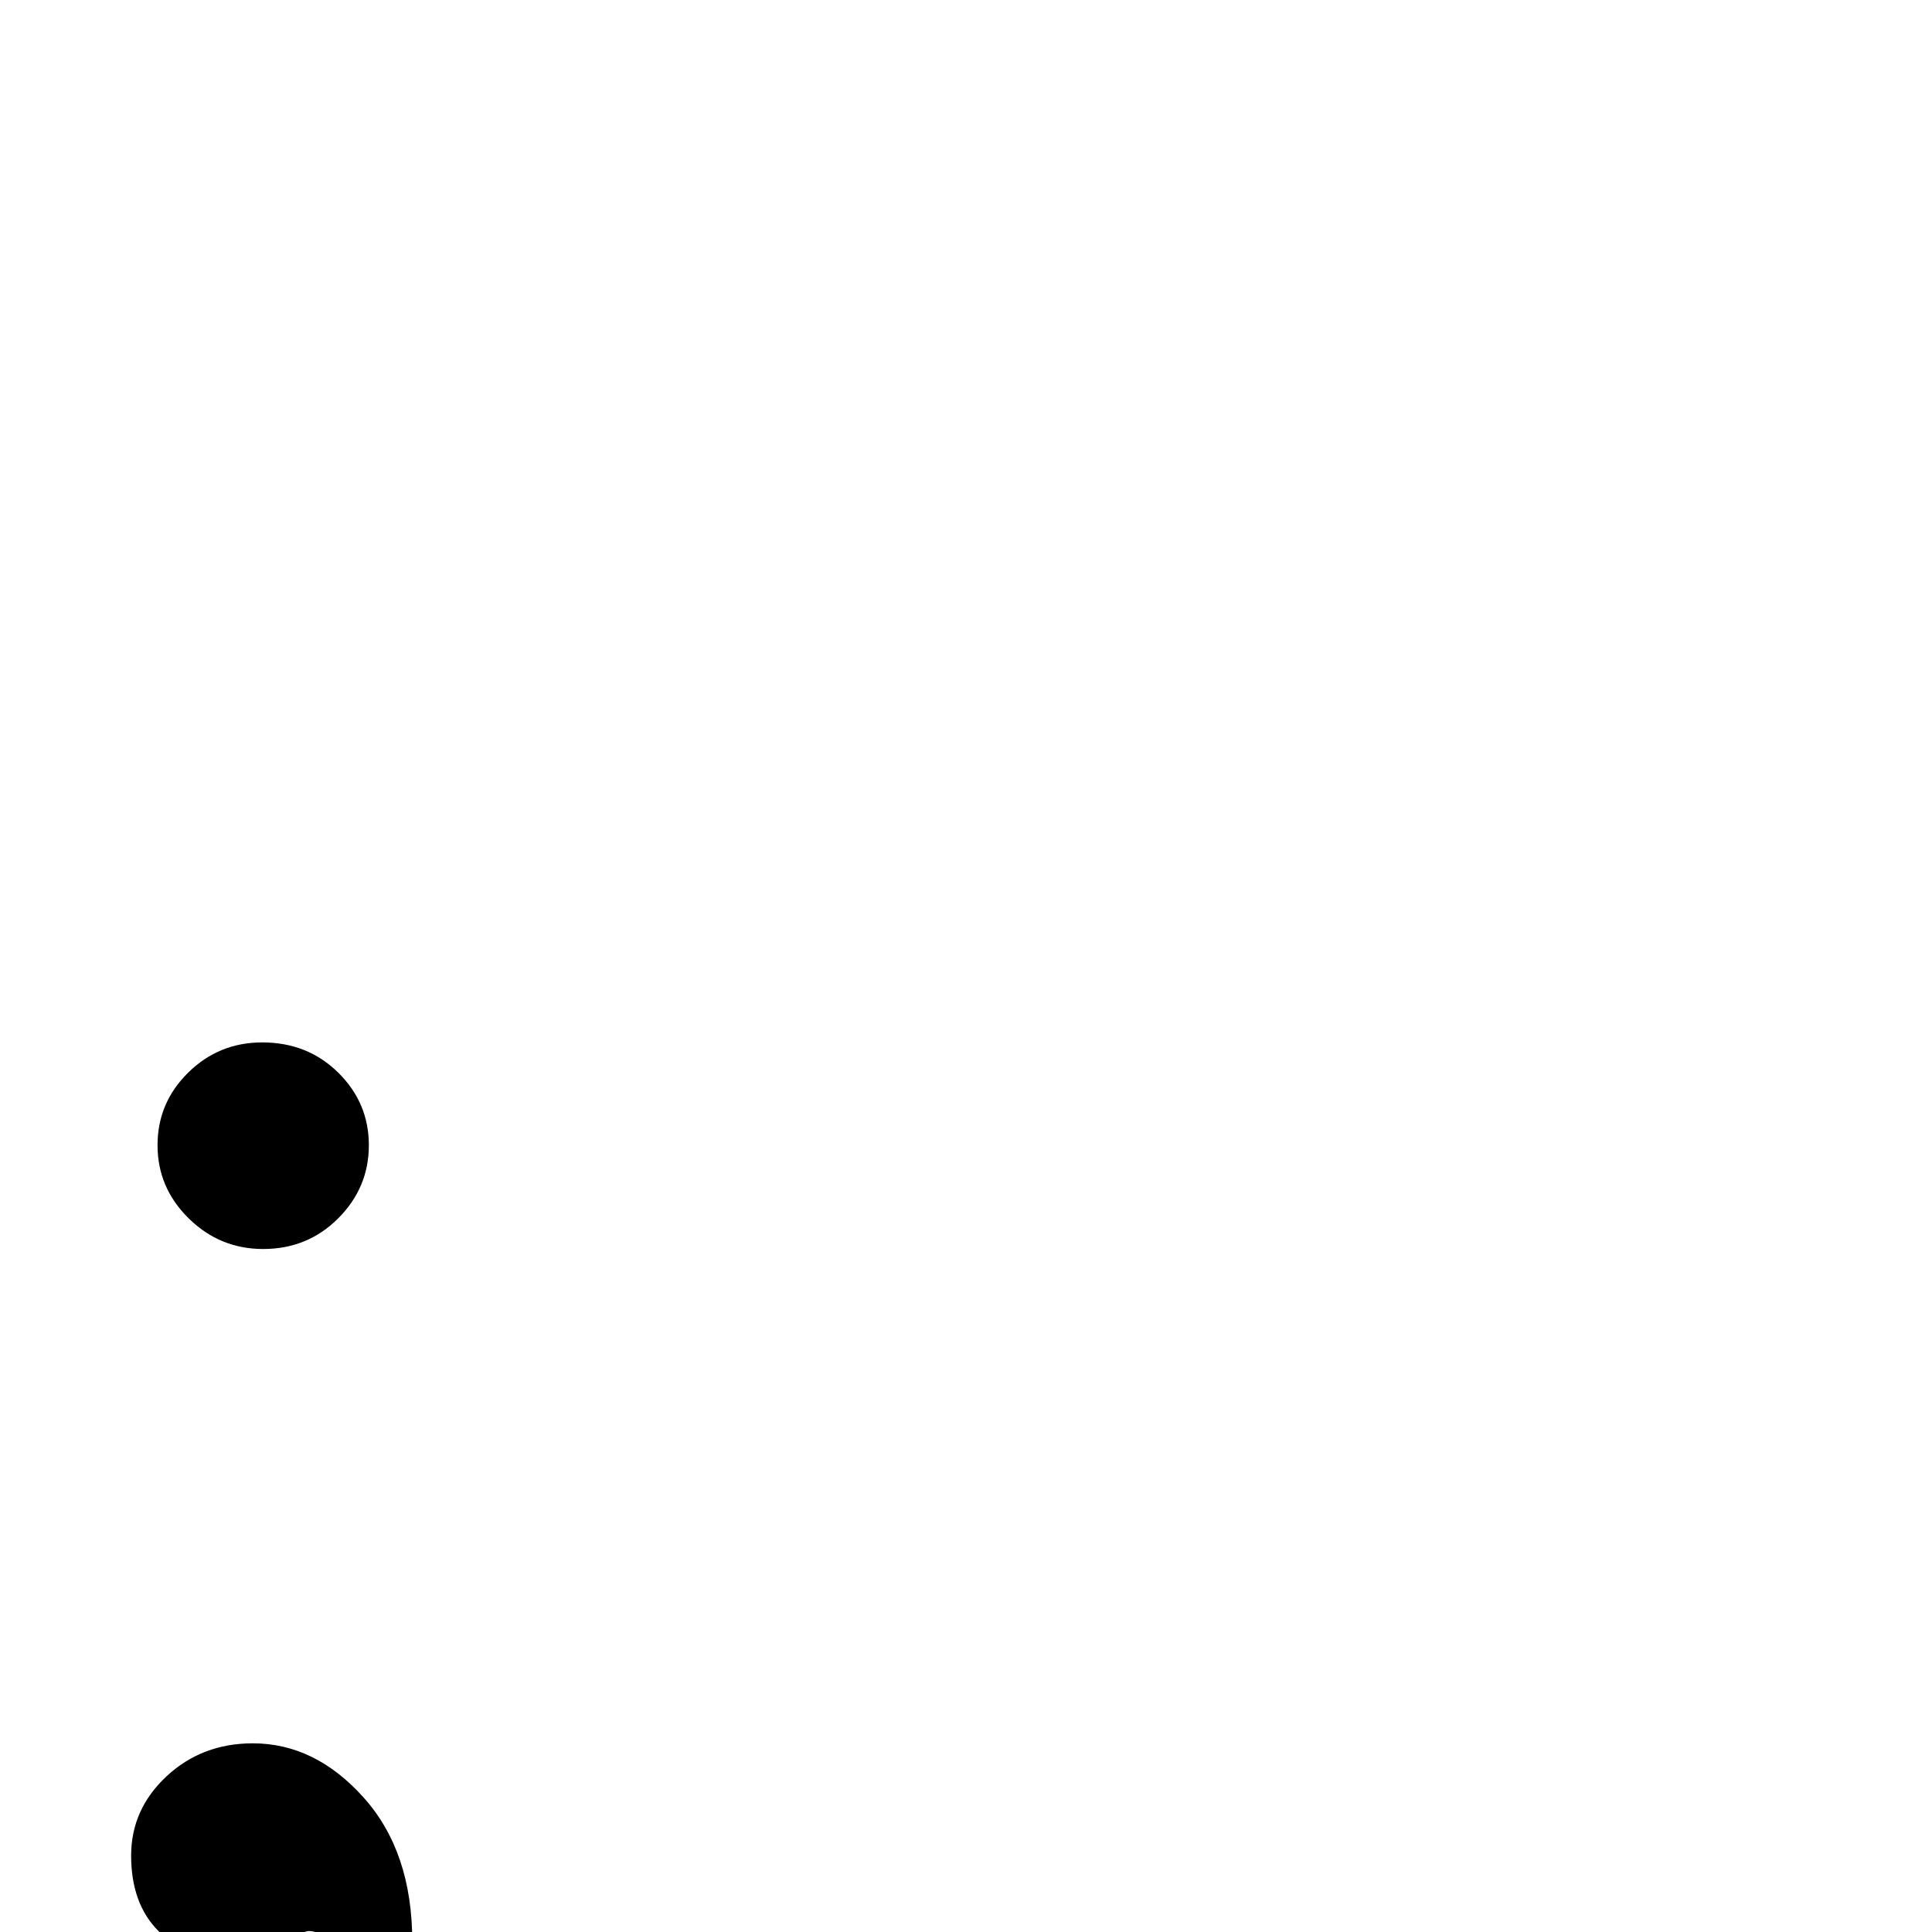 <?xml version="1.0" standalone="no"?>
<!DOCTYPE svg PUBLIC "-//W3C//DTD SVG 1.1//EN" "http://www.w3.org/Graphics/SVG/1.1/DTD/svg11.dtd" >
<svg viewBox="0 -410 2048 2048">
  <g transform="matrix(1 0 0 -1 0 1638)">
   <path fill="currentColor"
d="M278 943q48 0 80.5 -32t32.5 -77t-32.5 -77.5t-79.5 -32.5q-46 0 -79 32.5t-33 77.5t32.5 77t78.5 32zM139 -341v44q103 34 159.5 105.5t56.5 150.5q0 22 -8 32t-20 10q-6 0 -43 -20q-18 -9 -40 -9q-47 0 -76 29t-29 80q0 49 37.5 84t91.5 35q66 0 117.5 -57.5
t51.5 -152.5q0 -103 -71.5 -191.5t-226.5 -139.5z" />
  </g>

</svg>
